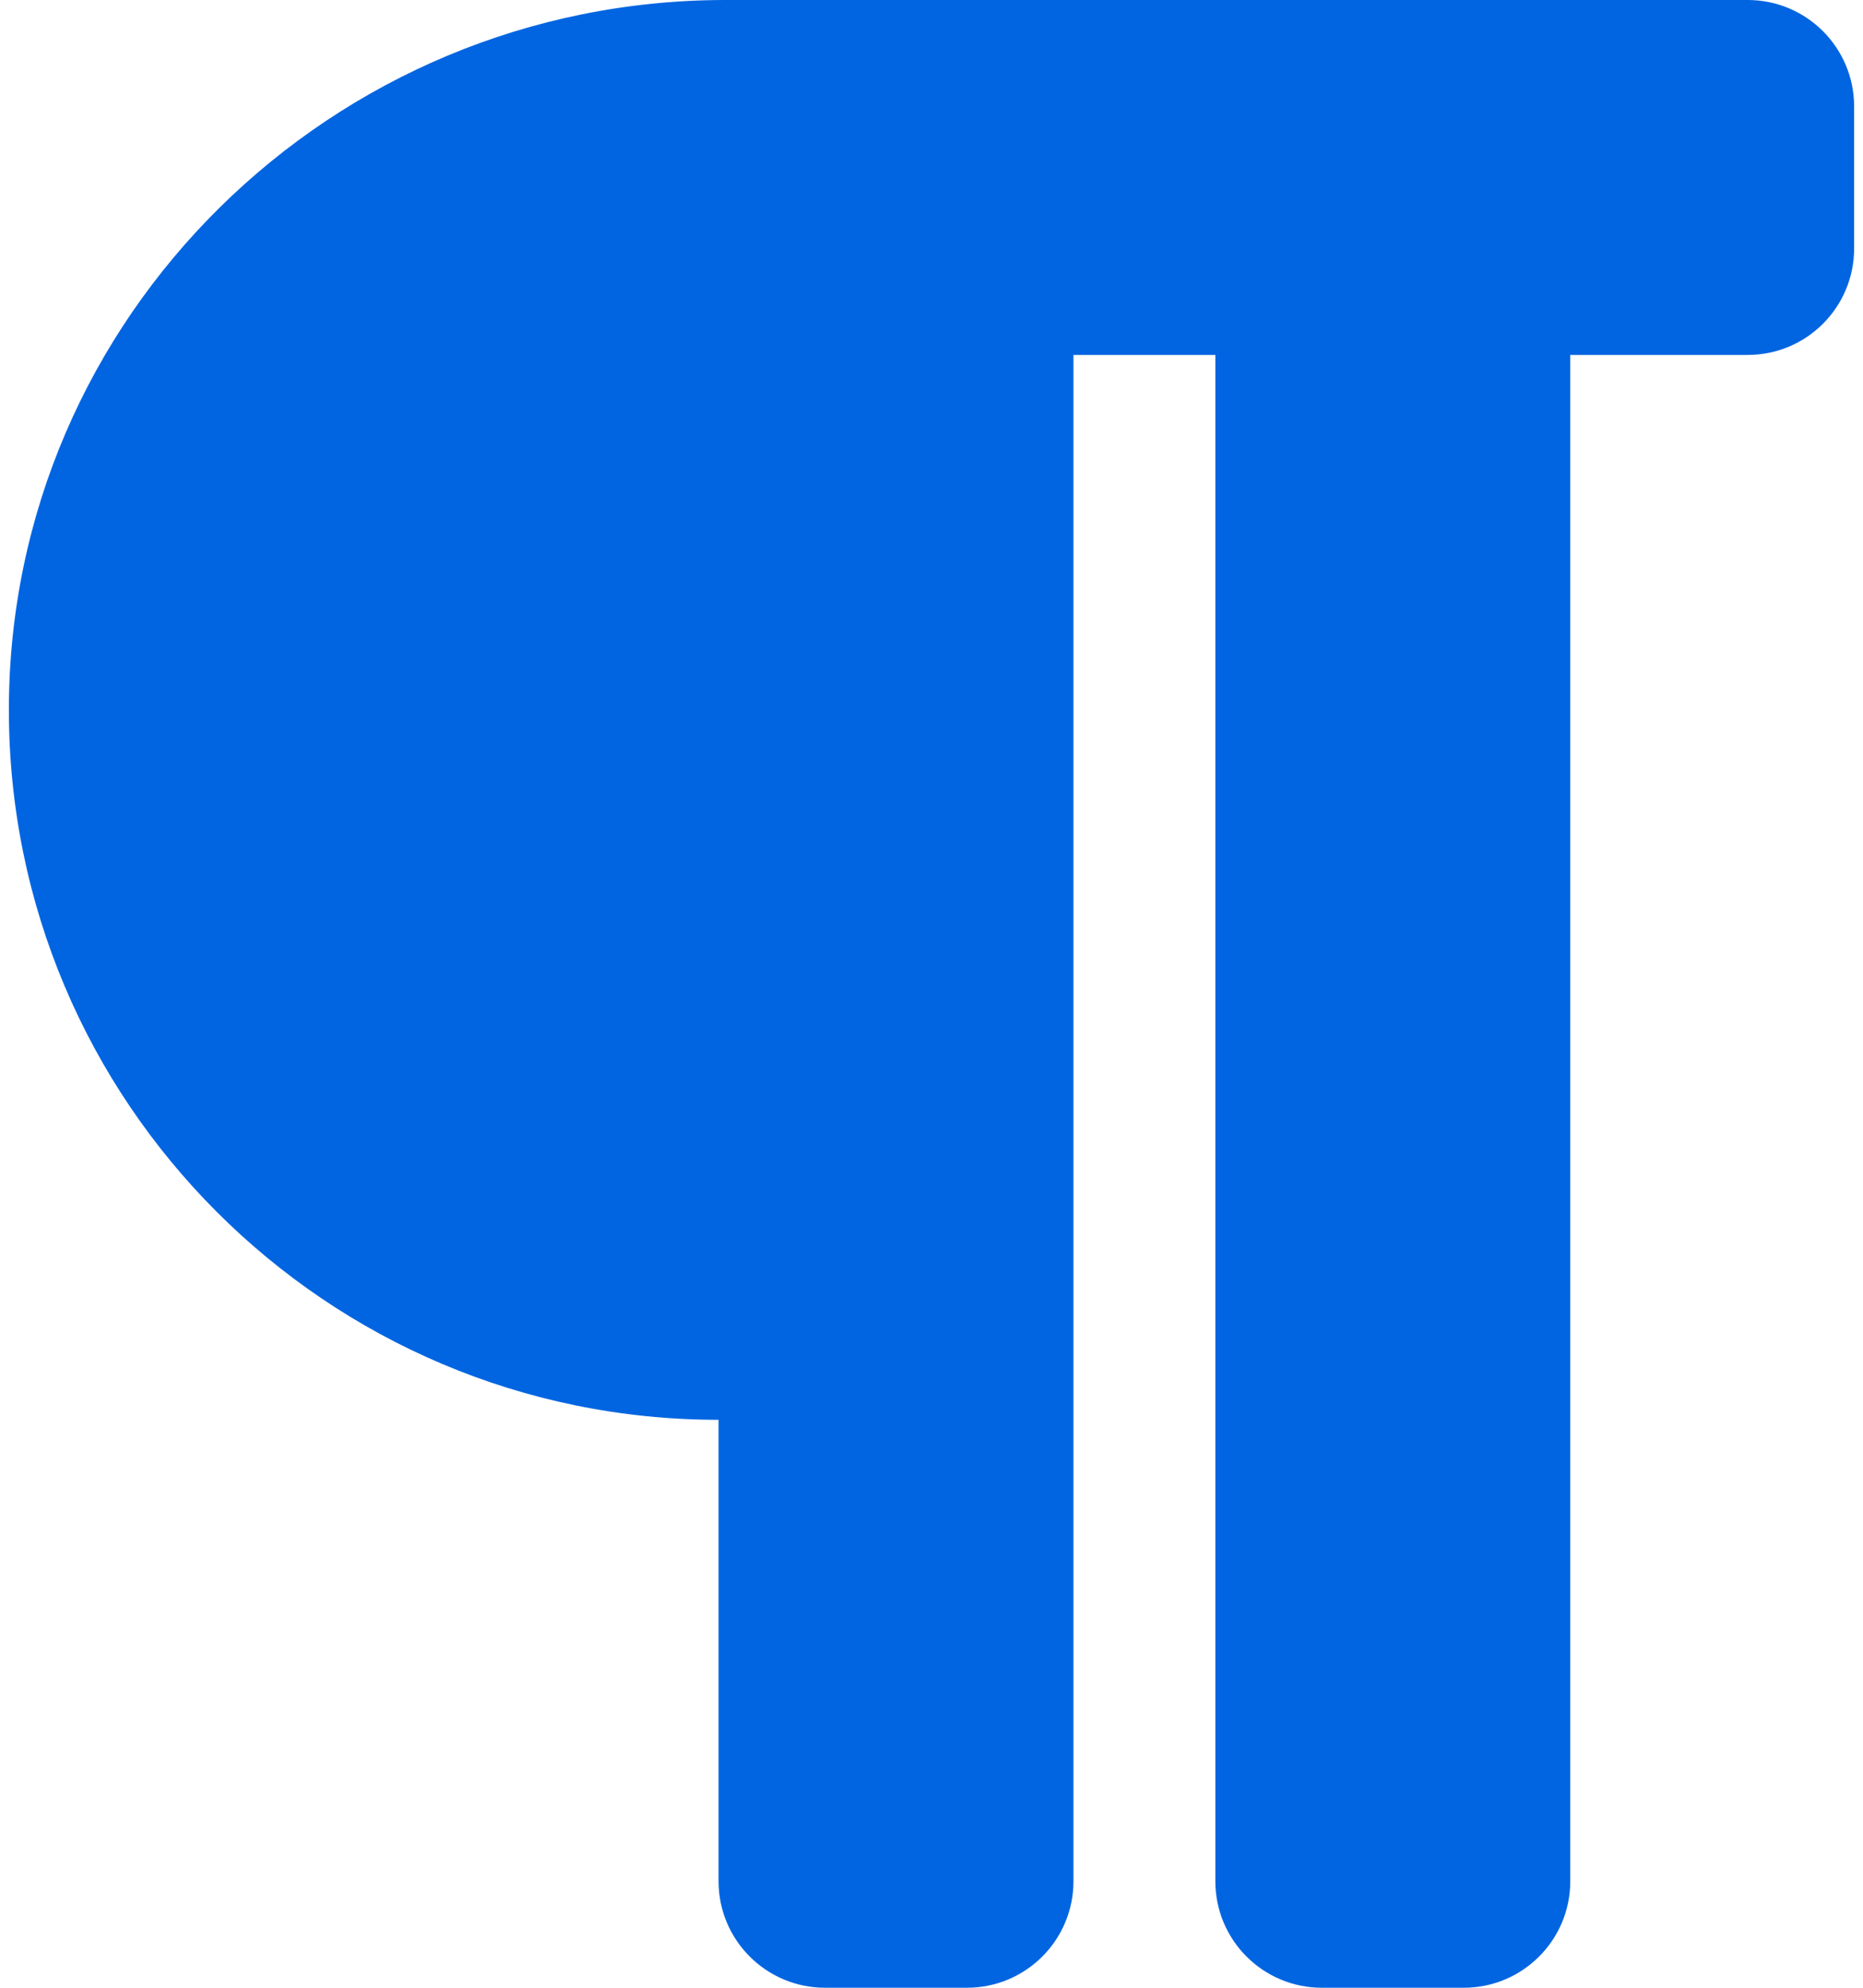 <svg width="30" height="32" viewBox="0 0 30 32" fill="none" xmlns="http://www.w3.org/2000/svg">
 <path  d= "M28.143 0H11.681C5.353 0 0.146 5.095 0.143 11.423C0.14 17.737 5.258 22.857 11.571 22.857V30.286C11.571 31.233 12.339 32 13.286 32H15.571C16.518 32 17.286 31.233 17.286 30.286V5.714H19.571V30.286C19.571 31.233 20.339 32 21.286 32H23.571C24.518 32 25.286 31.233 25.286 30.286V5.714H28.143C29.09 5.714 29.857 4.947 29.857 4V1.714C29.857 0.767 29.09 0 28.143 0Z" fill="#0165E1" /></svg>